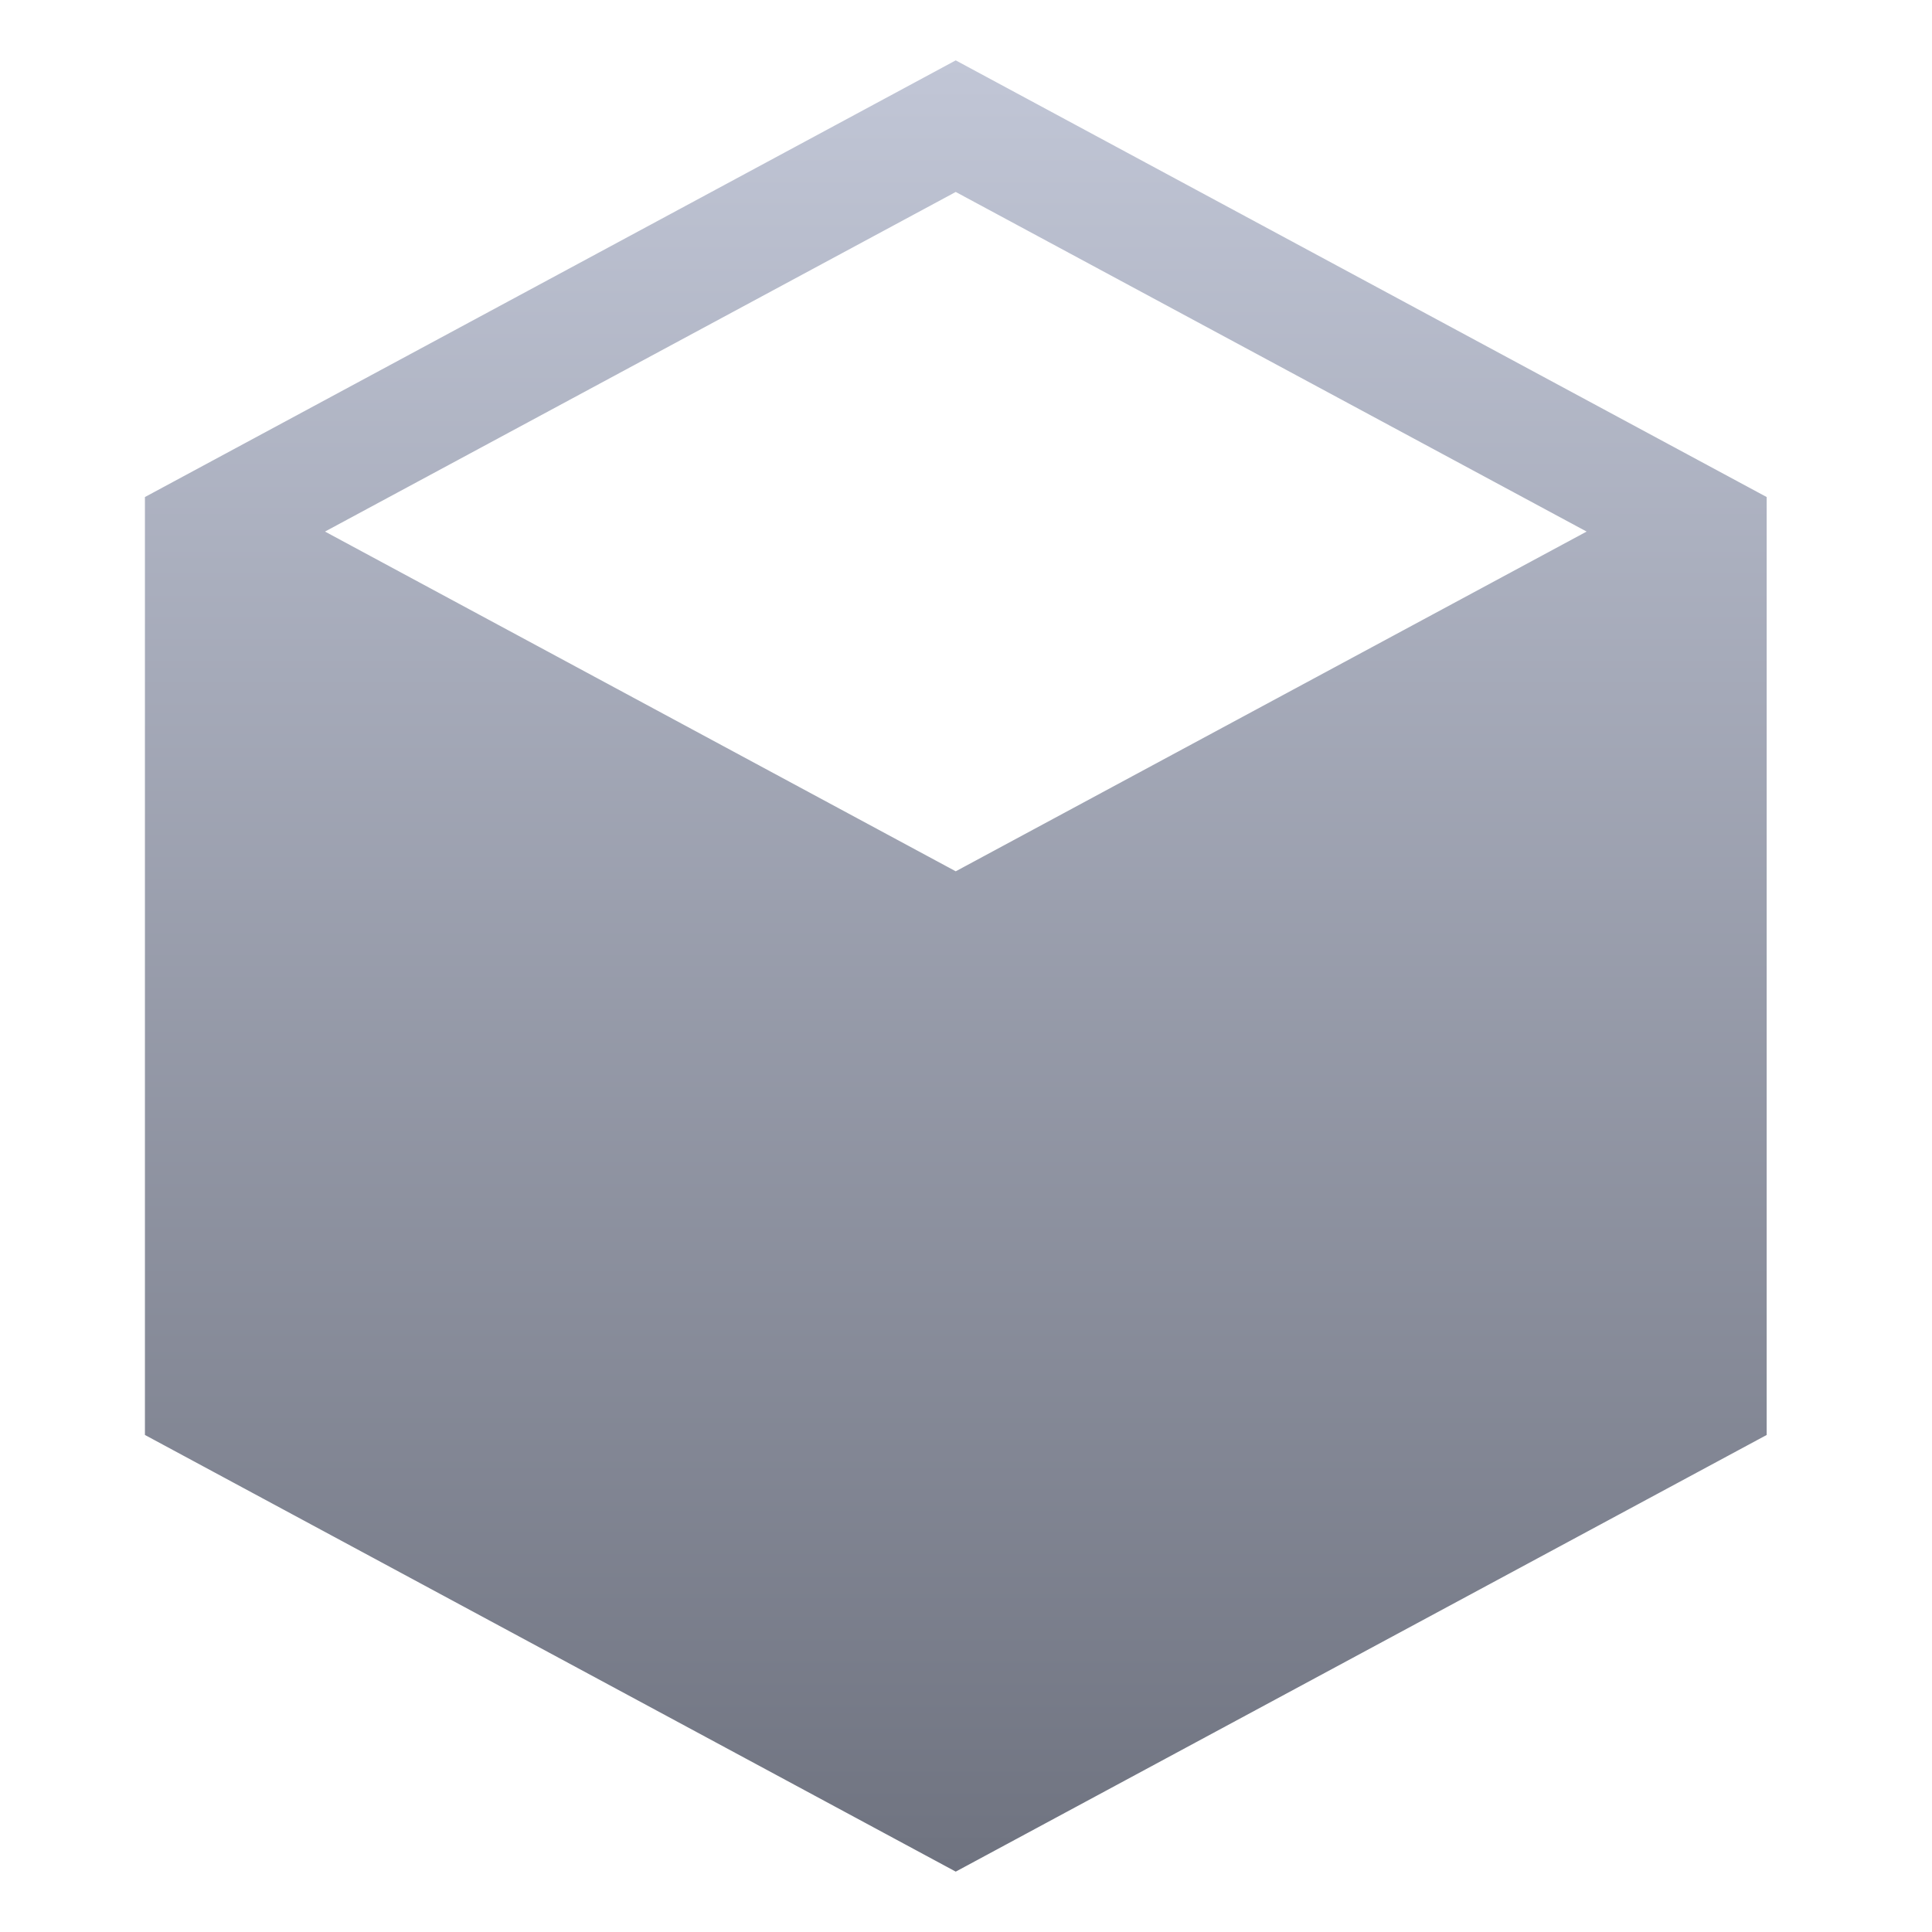 <svg xmlns="http://www.w3.org/2000/svg" xmlns:xlink="http://www.w3.org/1999/xlink" width="64" height="64" viewBox="0 0 64 64" version="1.1">
<defs>
<linearGradient id="linear0" gradientUnits="userSpaceOnUse" x1="0" y1="0" x2="0" y2="1" gradientTransform="matrix(53.723,0,0,60,4.801,2)">
<stop offset="0" style="stop-color:#c1c6d6;stop-opacity:1;"/>
<stop offset="1" style="stop-color:#6f7380;stop-opacity:1;"/>
</linearGradient>
</defs>
<g id="surface1">
<path style=" stroke:none;fill-rule:evenodd;fill:url(#linear0);" d="M 31.66 2 L 4.801 16.465 L 4.801 47.535 L 31.66 62 L 58.523 47.535 L 58.523 16.465 Z M 31.66 6.359 L 52.559 17.609 L 31.66 28.863 L 10.766 17.609 Z M 31.66 6.359 "/>
</g>
</svg>
